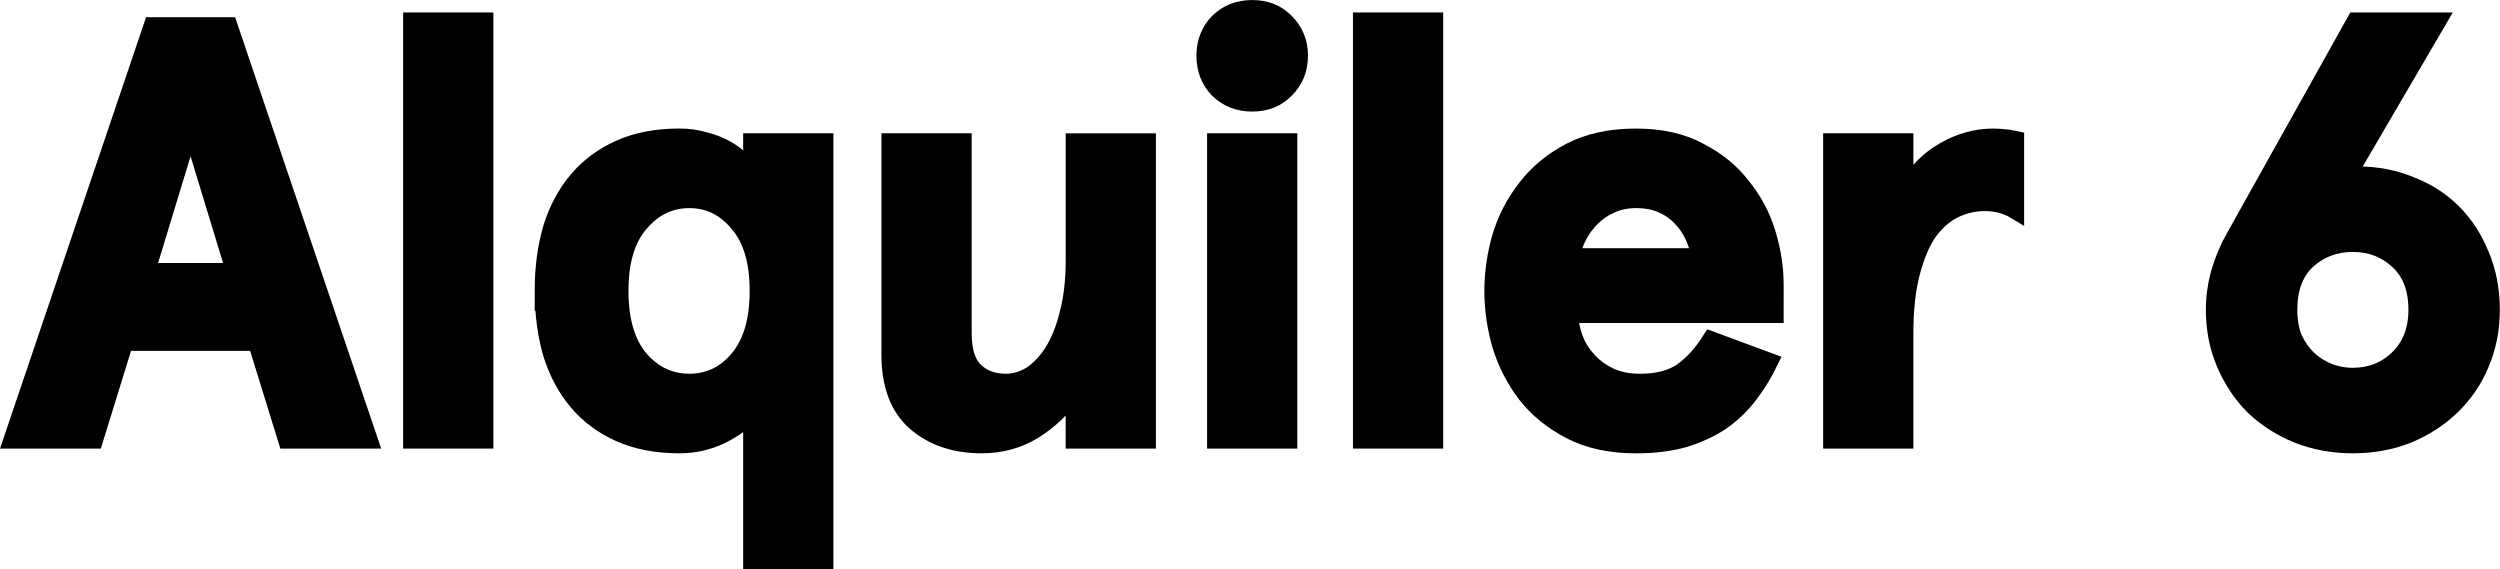 <svg width="577.27" height="131.48" version="1.1" viewBox="0 0 152.74 34.786" xmlns="http://www.w3.org/2000/svg">
 <g transform="translate(378.13 -57.373)">
  <g stroke="#000" stroke-width="1.026">
   <path d="m-362.47 78.294h-8.033l-1.845 5.971h-5.066l8.576-25.329h4.704l8.576 25.329h-5.066zm-6.694-4.342h5.355l-2.678-8.793z"/>
   <path d="m-348.5 58.646v25.619h-4.487v-25.619z"/>
   <path d="m-344.95 75.146q0-2.099 0.507-3.836 0.543-1.737 1.592-2.967 1.049-1.23 2.605-1.918 1.556-0.688 3.619-0.688 0.832 0 1.556 0.217 0.724 0.181 1.303 0.507t0.977 0.724q0.398 0.362 0.579 0.724v-1.882h4.487v25.619h-4.487v-9.046q-0.615 0.76-1.845 1.375-1.194 0.579-2.569 0.579-2.062 0-3.619-0.688t-2.605-1.918q-1.049-1.23-1.592-2.967-0.507-1.737-0.507-3.836zm4.704 0q0 2.714 1.23 4.161 1.23 1.411 3.003 1.411t2.967-1.411q1.23-1.447 1.23-4.161t-1.23-4.125q-1.194-1.447-2.967-1.447t-3.003 1.447q-1.23 1.411-1.23 4.125z"/>
   <path d="m-312.51 84.265v-2.931q-1.013 1.447-2.461 2.352-1.411 0.868-3.184 0.868-2.461 0-4.053-1.375-1.556-1.375-1.556-4.125v-13.027h4.487v11.688q0 1.628 0.724 2.316 0.724 0.688 1.882 0.688 0.796 0 1.556-0.47 0.76-0.507 1.339-1.447 0.579-0.941 0.905-2.316 0.362-1.375 0.362-3.184v-7.273h4.487v18.237z"/>
   <path d="m-304.52 60.781q0-1.23 0.796-2.062 0.832-0.832 2.099-0.832t2.062 0.832q0.832 0.832 0.832 2.062 0 1.23-0.832 2.062-0.796 0.832-2.062 0.832t-2.099-0.832q-0.796-0.832-0.796-2.062zm5.138 5.247v18.237h-4.487v-18.237z"/>
   <path d="m-290.47 58.646v25.619h-4.487v-25.619z"/>
   <path d="m-269.67 76.594h-12.556q0.036 0.76 0.326 1.52 0.289 0.724 0.832 1.303 0.543 0.579 1.303 0.941 0.796 0.362 1.845 0.362 1.556 0 2.533-0.651 0.977-0.688 1.773-1.954l3.619 1.339q-0.543 1.122-1.266 2.062t-1.701 1.628q-0.977 0.651-2.28 1.049-1.266 0.362-2.931 0.362-2.352 0-4.016-0.868t-2.714-2.207q-1.049-1.375-1.556-3.039-0.47-1.665-0.47-3.293t0.47-3.293q0.507-1.665 1.556-3.003 1.049-1.375 2.714-2.244 1.665-0.868 4.016-0.868 2.28 0 3.872 0.868 1.628 0.832 2.642 2.171 1.049 1.303 1.52 2.895 0.47 1.592 0.47 3.076zm-8.504-7.02q-0.868 0-1.556 0.326-0.651 0.289-1.158 0.796-0.47 0.47-0.796 1.085-0.326 0.615-0.434 1.266h7.852q-0.145-0.688-0.434-1.303-0.289-0.615-0.76-1.085-0.47-0.507-1.158-0.796-0.651-0.289-1.556-0.289z"/>
   <path d="m-266.23 84.265v-18.237h4.487v2.967q0.977-1.628 2.388-2.424 1.447-0.832 3.003-0.832 0.289 0 0.651 0.036 0.398 0.036 0.724 0.109v4.378q-0.832-0.507-1.882-0.507-0.977 0-1.882 0.434-0.868 0.434-1.556 1.375-0.651 0.941-1.049 2.497-0.398 1.52-0.398 3.727v6.477z"/>
   <path d="m-234.09 68.054q1.737 0 3.22 0.615 1.52 0.579 2.605 1.665 1.086 1.085 1.701 2.605 0.651 1.52 0.651 3.365 0 1.773-0.651 3.293-0.615 1.484-1.773 2.605-1.122 1.085-2.678 1.737-1.556 0.615-3.365 0.615t-3.365-0.615q-1.52-0.615-2.678-1.701-1.122-1.122-1.773-2.642t-0.651-3.293q0-1.158 0.326-2.316 0.362-1.194 0.905-2.135l7.382-13.207h5.066l-5.5 9.408zm-0.289 4.197q-1.628 0-2.786 1.049-1.122 1.049-1.122 3.003 0 0.941 0.289 1.701 0.326 0.724 0.868 1.266 0.543 0.507 1.23 0.796 0.724 0.289 1.52 0.289 1.628 0 2.75-1.085 1.158-1.122 1.158-2.967 0-1.954-1.158-3.003-1.122-1.049-2.75-1.049z"/>
  </g>
 </g>
</svg>
